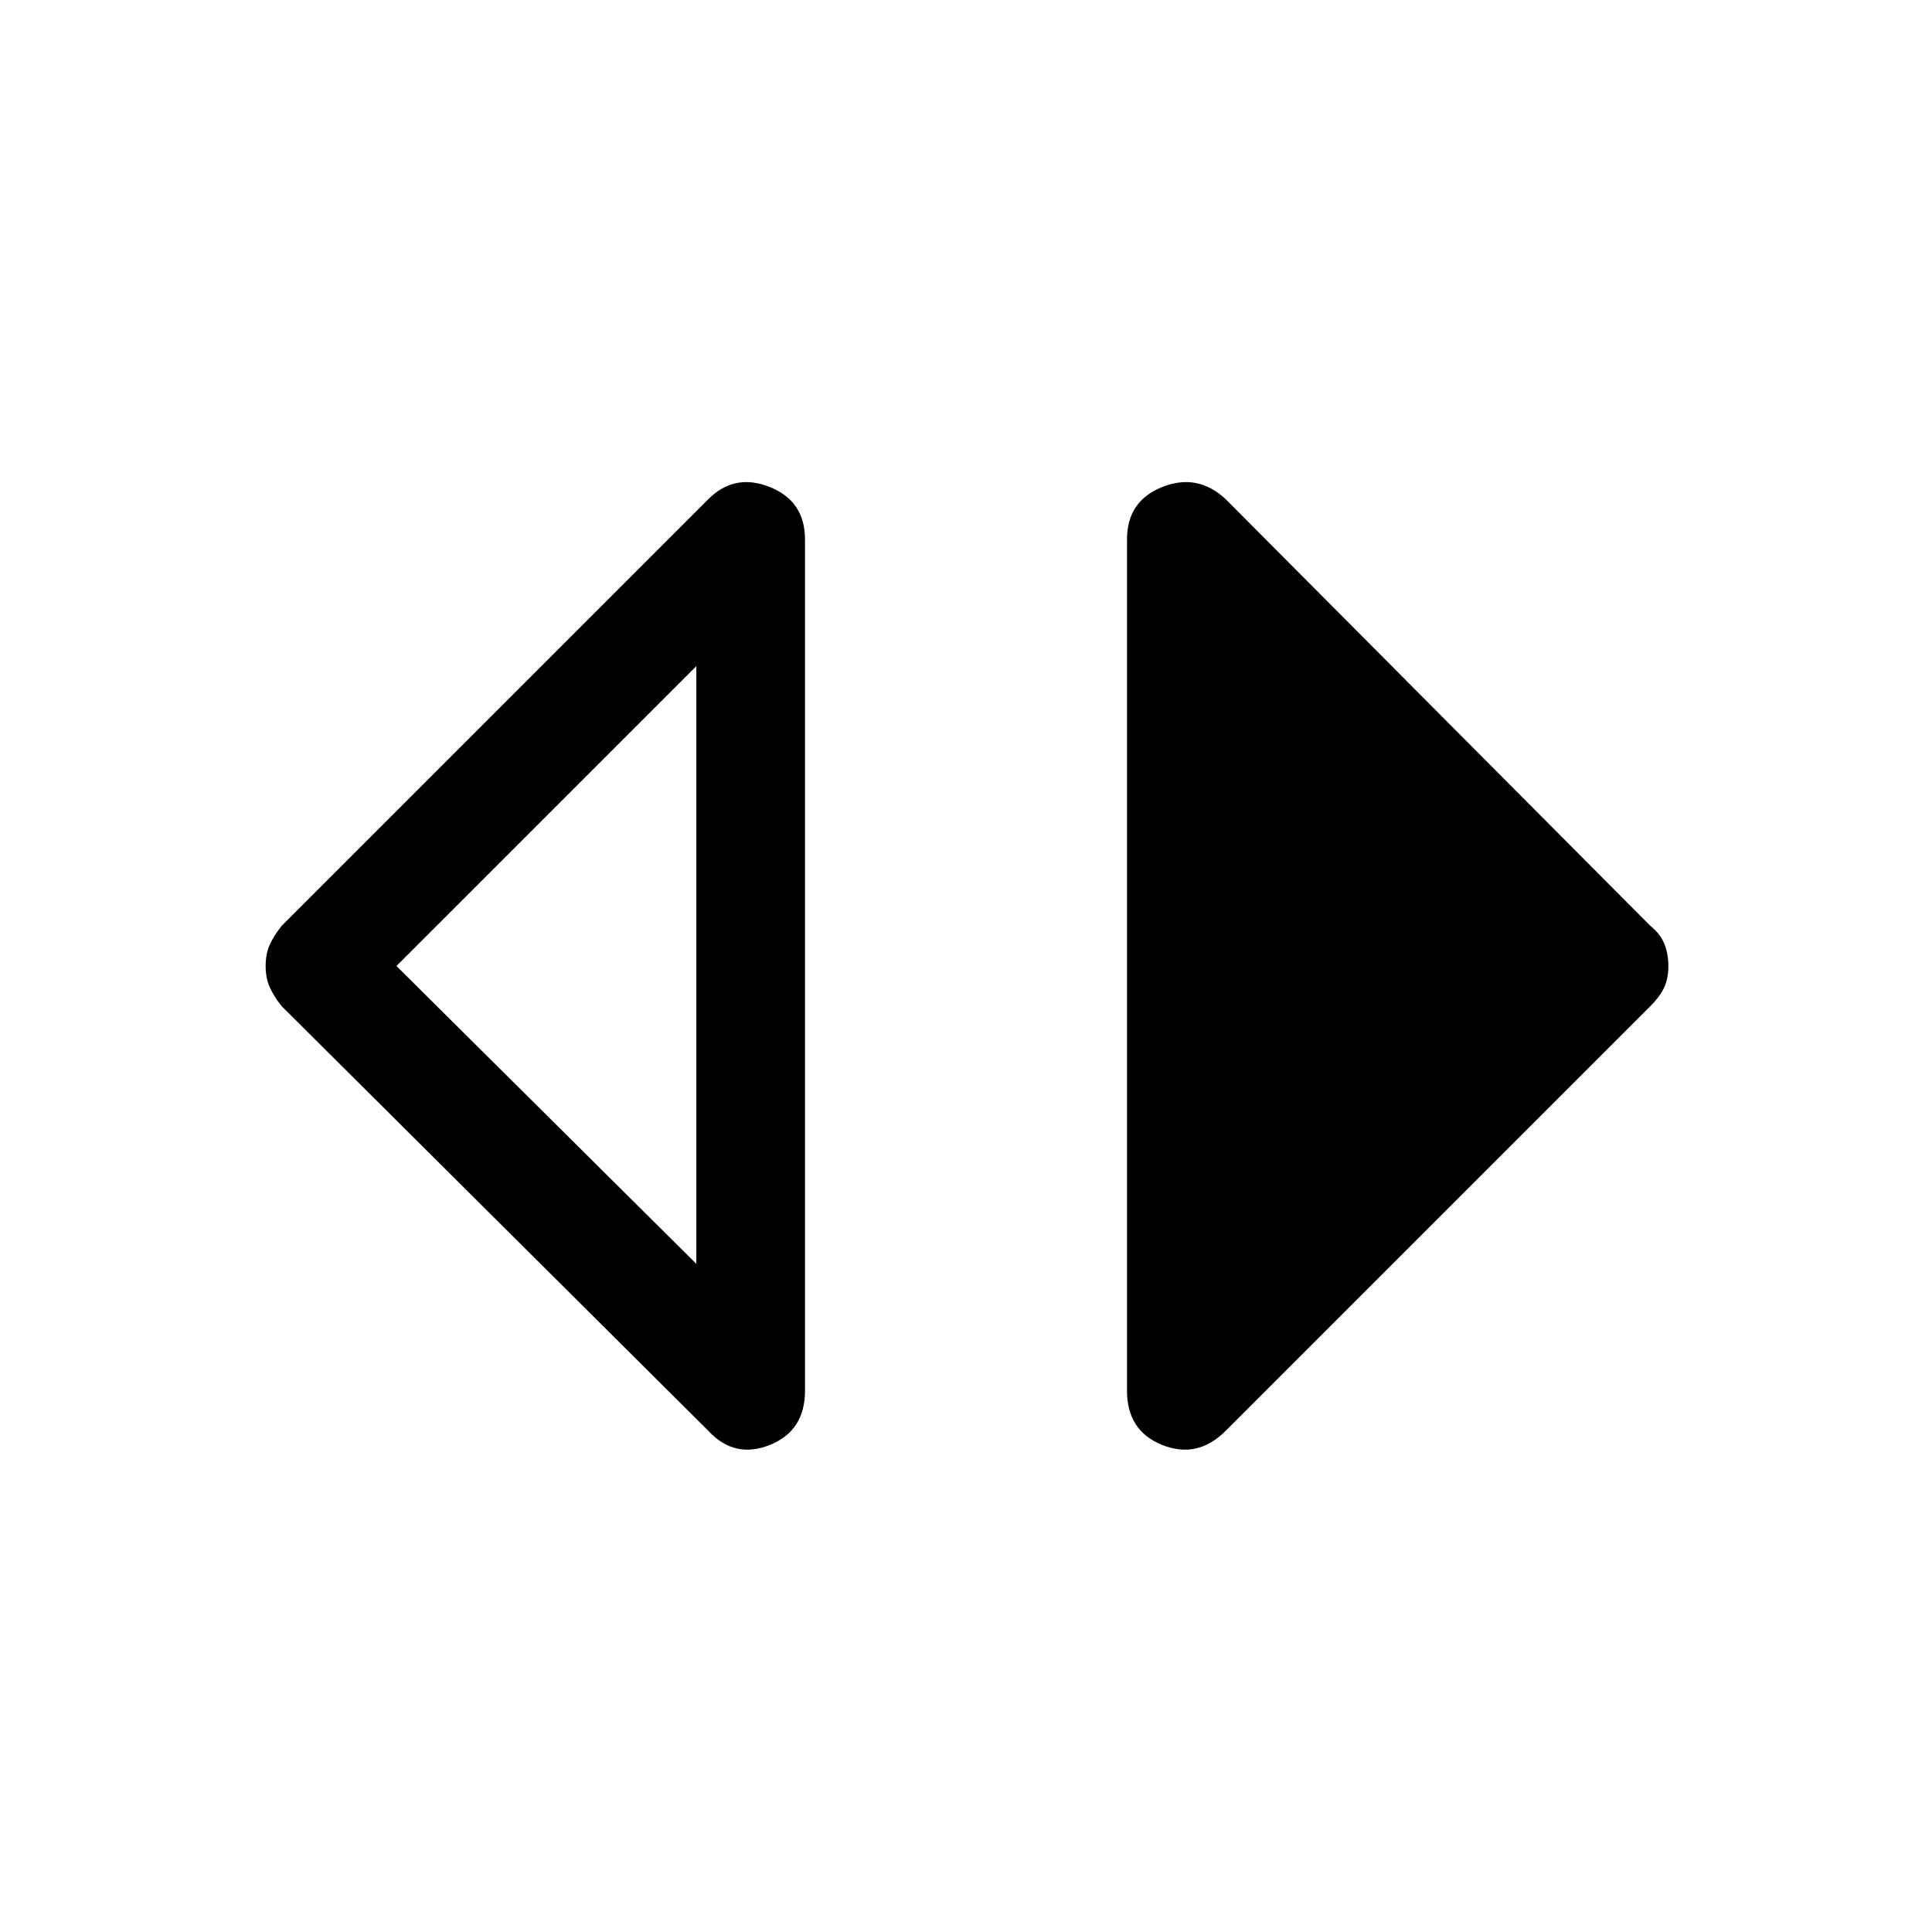 <svg xmlns="http://www.w3.org/2000/svg" height="48" width="48"><path d="M17.3 31.4V16.55L9.85 24ZM17.6 35.55 7 25Q6.8 24.75 6.7 24.525Q6.6 24.3 6.6 24Q6.6 23.7 6.7 23.475Q6.8 23.25 7 23L17.6 12.4Q18.25 11.75 19.125 12.1Q20 12.45 20 13.4V34.55Q20 35.55 19.125 35.9Q18.25 36.25 17.6 35.55ZM30.45 35.55Q29.75 36.25 28.875 35.9Q28 35.55 28 34.55V13.4Q28 12.45 28.875 12.1Q29.75 11.75 30.45 12.4L41 23Q41.25 23.2 41.35 23.45Q41.45 23.7 41.45 24Q41.45 24.3 41.35 24.525Q41.25 24.75 41 25Z"/></svg>